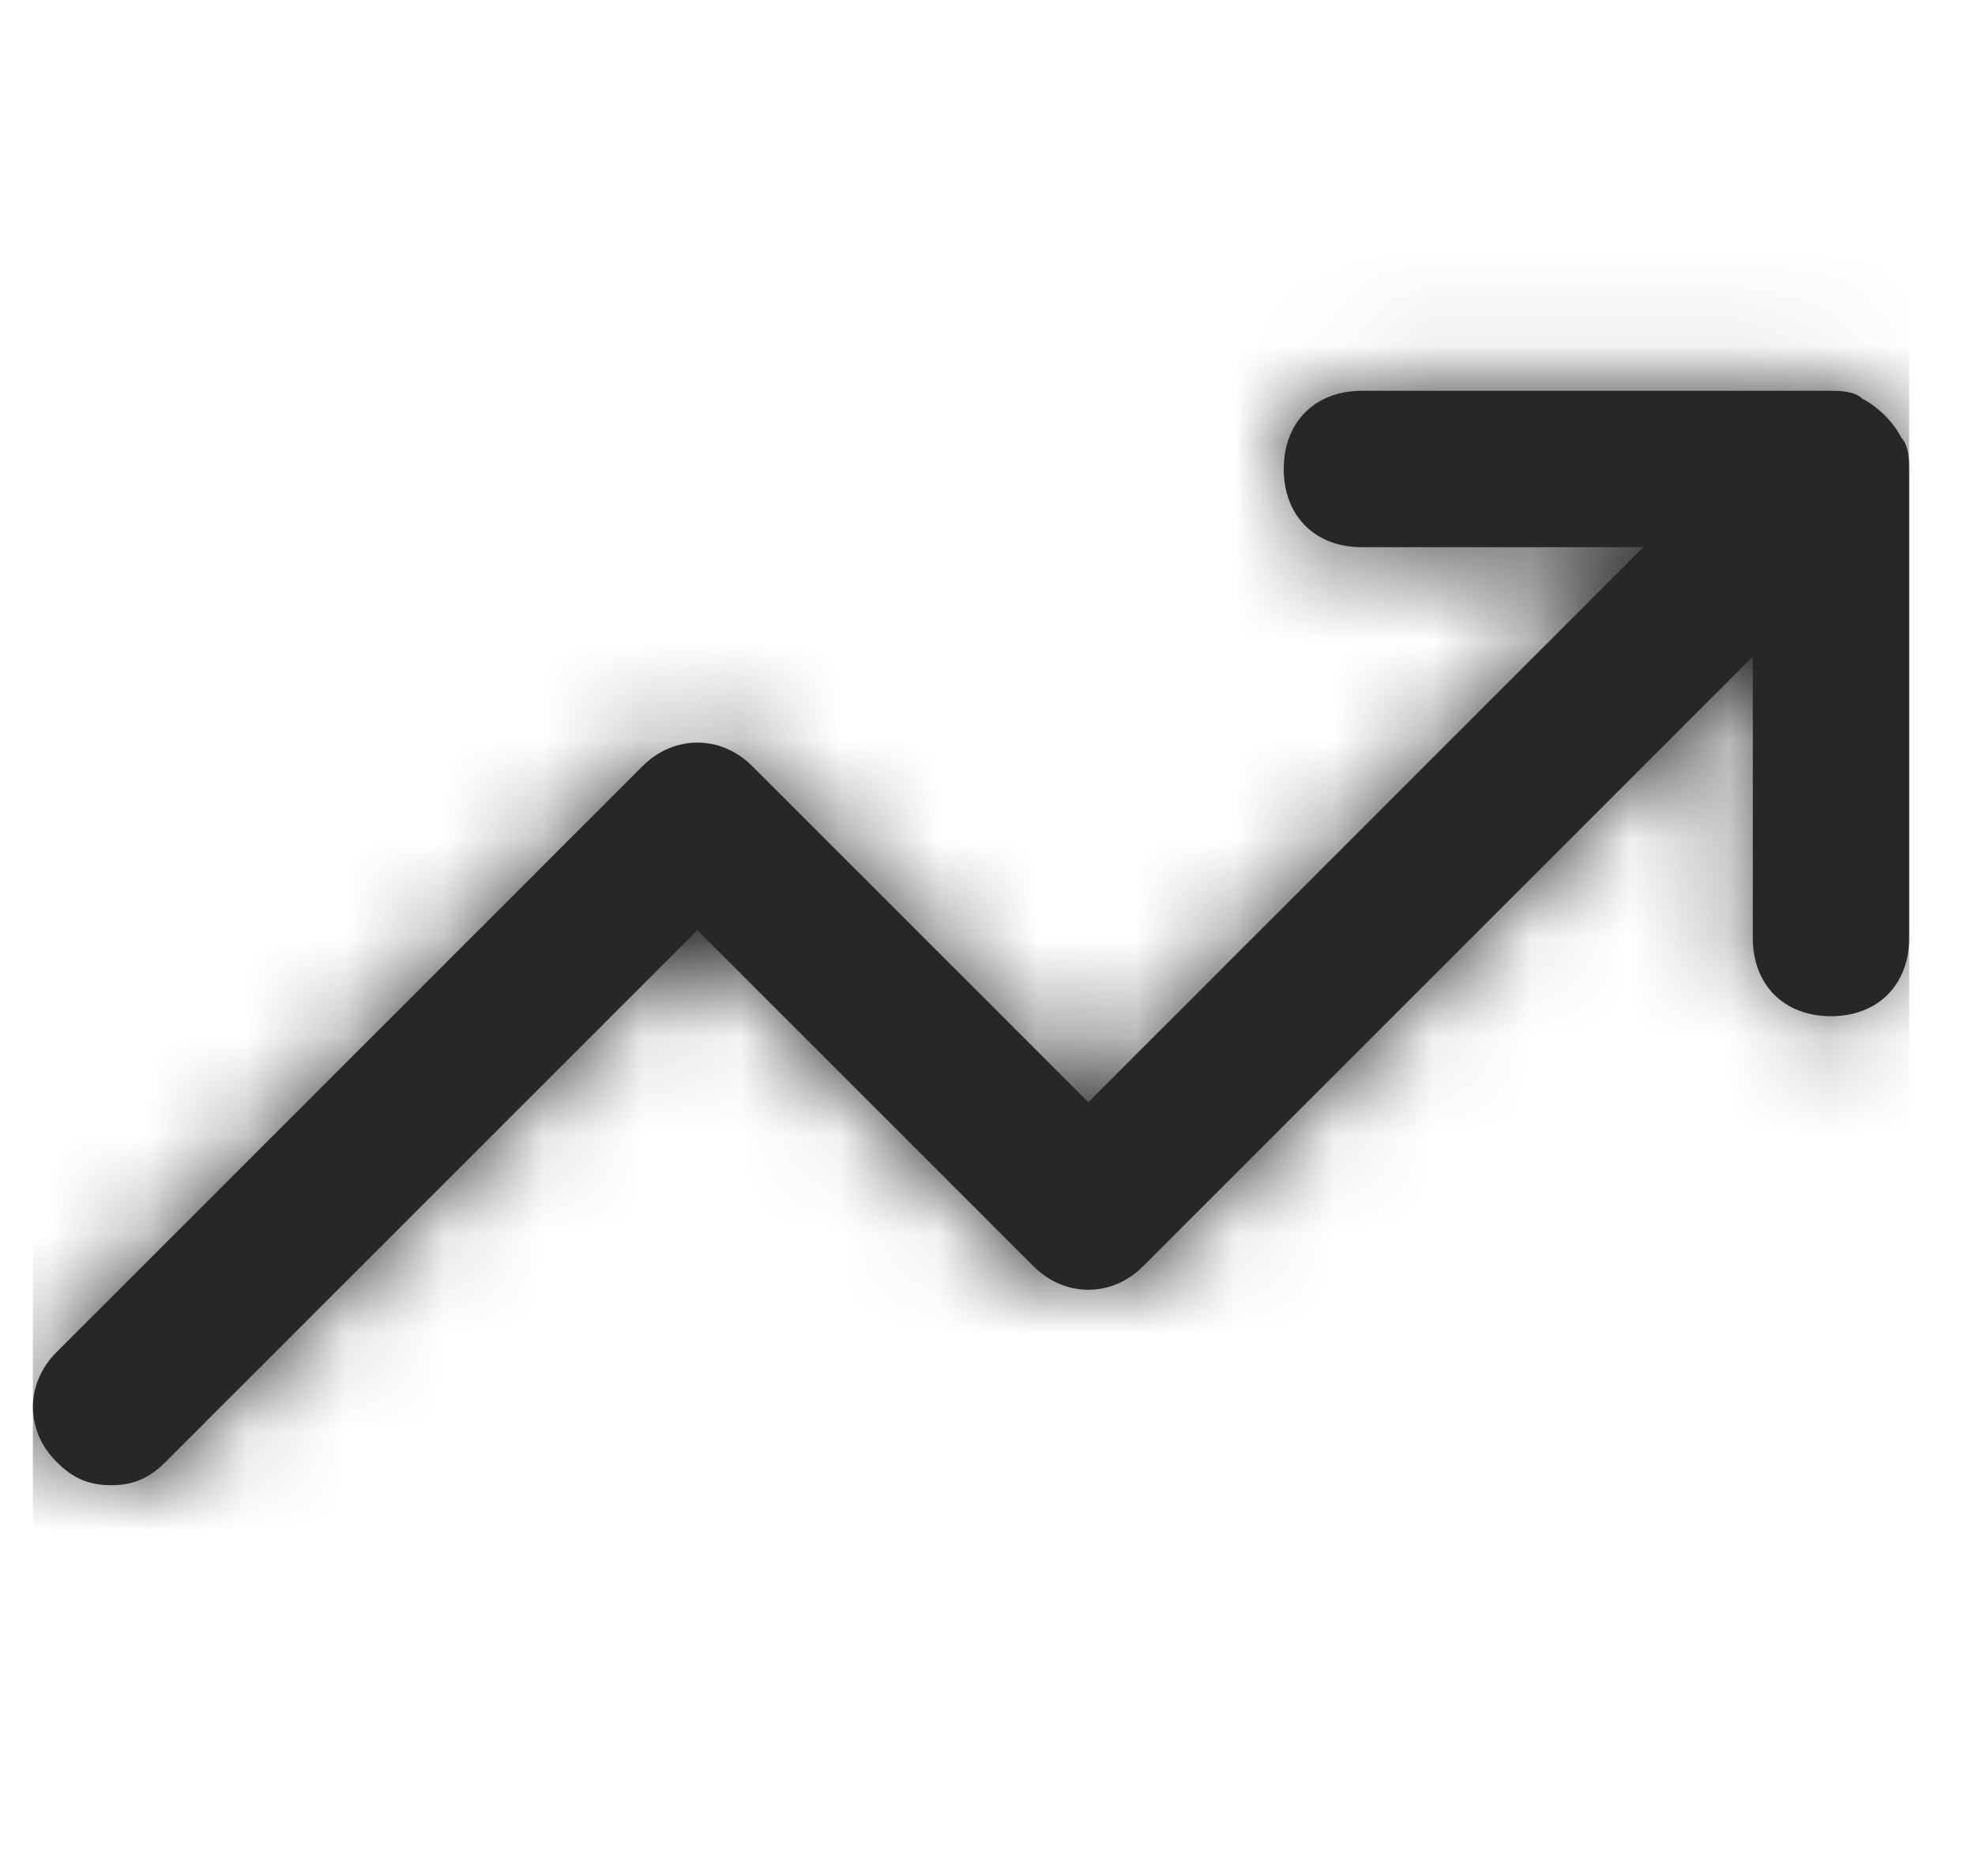 <svg width="20" height="19" viewBox="0 0 20 19" fill="none" xmlns="http://www.w3.org/2000/svg">
<path d="M19.333 4.75V9.5C19.333 9.975 19.016 10.292 18.541 10.292C18.066 10.292 17.75 9.975 17.75 9.5V6.65L11.575 12.825C11.258 13.142 10.783 13.142 10.466 12.825L7.062 9.421L1.679 14.804C1.521 14.963 1.362 15.042 1.125 15.042C0.887 15.042 0.729 14.963 0.571 14.804C0.254 14.488 0.254 14.013 0.571 13.696L6.508 7.758C6.825 7.442 7.3 7.442 7.616 7.758L11.021 11.163L16.641 5.542H13.791C13.316 5.542 13 5.225 13 4.75C13 4.275 13.316 3.958 13.791 3.958H18.541C18.62 3.958 18.779 3.958 18.858 4.038C19.016 4.117 19.175 4.275 19.254 4.434C19.333 4.513 19.333 4.671 19.333 4.75Z" fill="#272727"/>
<mask id="mask0_2489_9660" style="mask-type:luminance" maskUnits="userSpaceOnUse" x="0" y="3" width="20" height="13">
<path d="M19.333 4.75V9.5C19.333 9.975 19.016 10.292 18.541 10.292C18.066 10.292 17.75 9.975 17.75 9.5V6.65L11.575 12.825C11.258 13.142 10.783 13.142 10.466 12.825L7.062 9.421L1.679 14.804C1.521 14.963 1.362 15.042 1.125 15.042C0.887 15.042 0.729 14.963 0.571 14.804C0.254 14.488 0.254 14.013 0.571 13.696L6.508 7.758C6.825 7.442 7.3 7.442 7.616 7.758L11.021 11.163L16.641 5.542H13.791C13.316 5.542 13 5.225 13 4.75C13 4.275 13.316 3.958 13.791 3.958H18.541C18.62 3.958 18.779 3.958 18.858 4.038C19.016 4.117 19.175 4.275 19.254 4.434C19.333 4.513 19.333 4.671 19.333 4.75Z" fill="white"/>
</mask>
<g mask="url(#mask0_2489_9660)">
<rect x="0.333" width="19" height="19" fill="#272727"/>
</g>
</svg>
